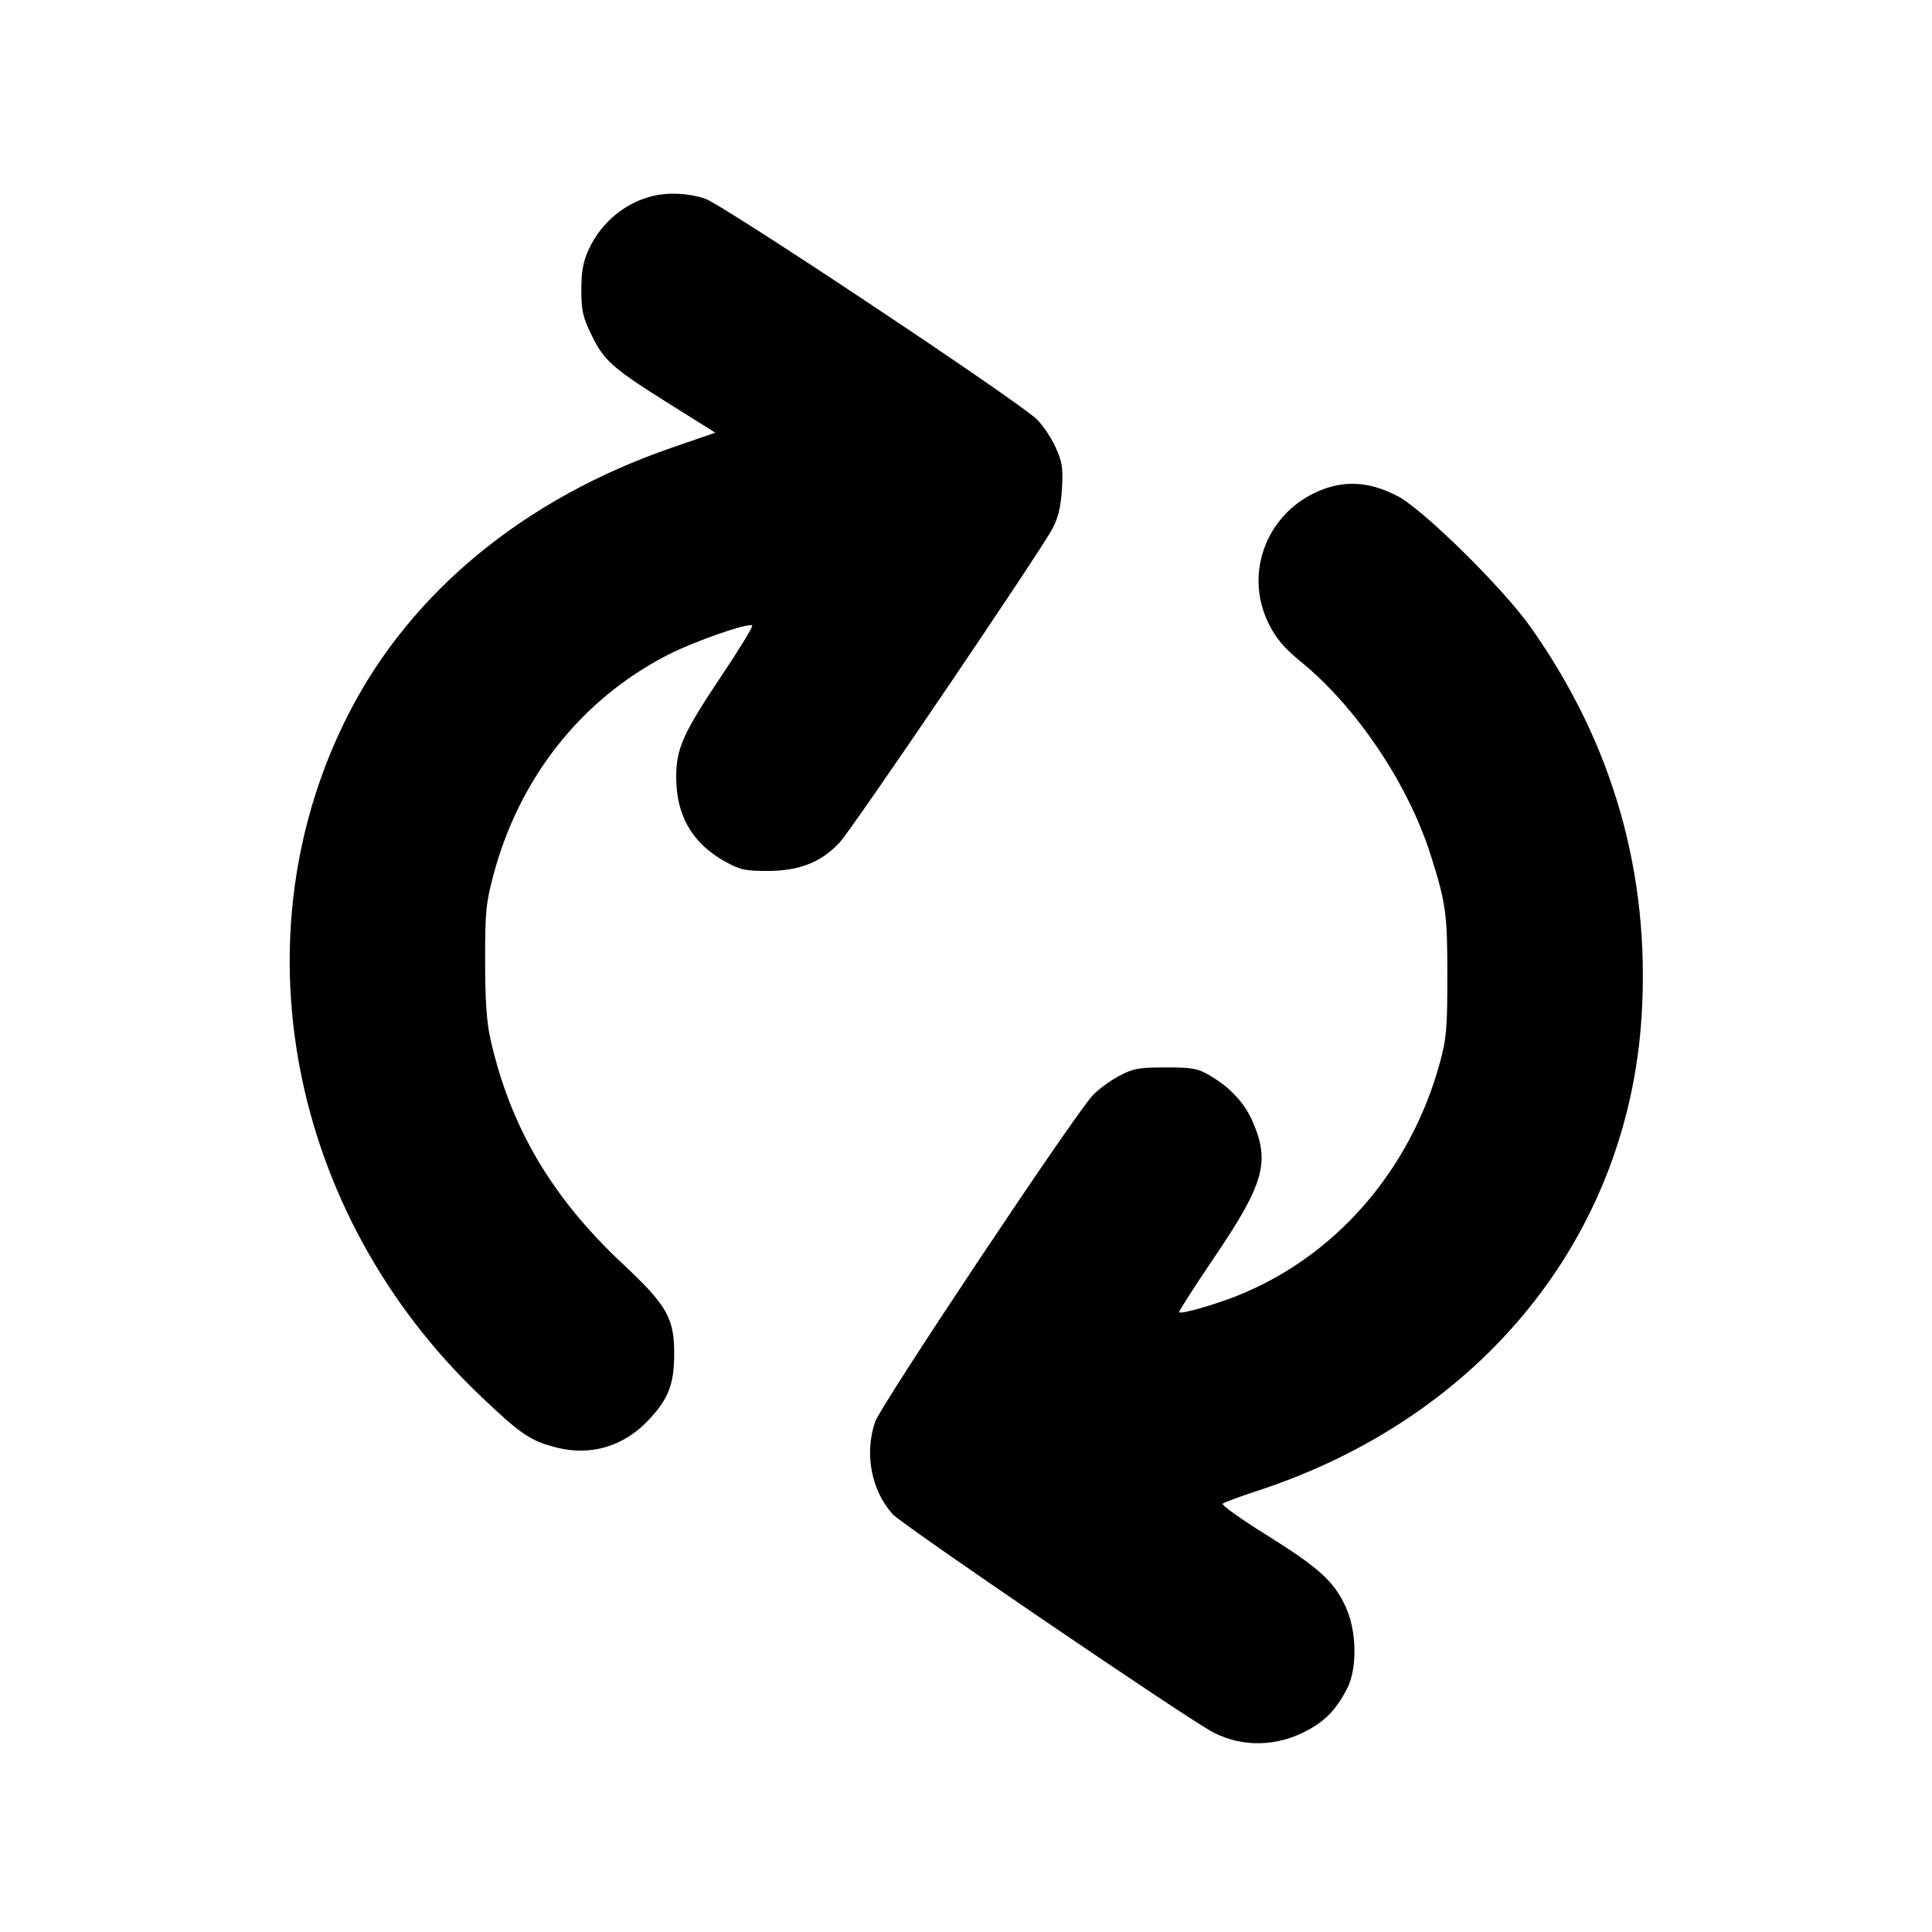 <svg id="icon" height="20" viewBox="0 0 20 20" width="20" xmlns="http://www.w3.org/2000/svg"><path d="M6.750 2.031 C 6.466 2.101,6.220 2.308,6.094 2.583 C 6.036 2.711,6.018 2.810,6.018 3.002 C 6.018 3.220,6.034 3.286,6.128 3.477 C 6.256 3.738,6.346 3.816,6.961 4.201 L 7.405 4.479 6.950 4.636 C 5.436 5.159,4.266 6.119,3.621 7.366 C 2.431 9.666,2.984 12.557,4.973 14.450 C 5.392 14.849,5.491 14.916,5.761 14.985 C 6.115 15.075,6.458 14.973,6.714 14.700 C 6.918 14.482,6.976 14.336,6.979 14.033 C 6.983 13.649,6.909 13.516,6.449 13.086 C 5.712 12.396,5.285 11.672,5.078 10.761 C 5.038 10.586,5.022 10.357,5.022 9.950 C 5.021 9.439,5.030 9.350,5.110 9.050 C 5.378 8.051,6.016 7.244,6.900 6.786 C 7.180 6.641,7.752 6.441,7.787 6.476 C 7.797 6.486,7.651 6.724,7.463 7.005 C 7.070 7.593,7.000 7.750,7.000 8.044 C 7.000 8.443,7.166 8.730,7.505 8.918 C 7.662 9.005,7.716 9.017,7.950 9.016 C 8.277 9.015,8.505 8.924,8.692 8.721 C 8.831 8.571,10.766 5.716,10.897 5.469 C 10.955 5.359,10.982 5.245,10.993 5.062 C 11.006 4.841,10.997 4.783,10.925 4.625 C 10.879 4.525,10.791 4.395,10.729 4.337 C 10.504 4.127,7.476 2.113,7.298 2.056 C 7.119 1.998,6.922 1.989,6.750 2.031 M13.711 5.060 C 13.131 5.267,12.863 5.916,13.135 6.459 C 13.211 6.612,13.293 6.708,13.470 6.853 C 14.045 7.323,14.576 8.115,14.810 8.850 C 14.968 9.348,14.983 9.457,14.983 10.100 C 14.983 10.641,14.974 10.751,14.906 11.000 C 14.600 12.120,13.817 13.017,12.794 13.419 C 12.562 13.510,12.227 13.605,12.207 13.585 C 12.200 13.577,12.365 13.319,12.574 13.011 C 13.088 12.252,13.151 12.025,12.963 11.601 C 12.882 11.417,12.733 11.257,12.533 11.139 C 12.399 11.059,12.350 11.050,12.067 11.050 C 11.788 11.050,11.730 11.061,11.583 11.139 C 11.492 11.188,11.369 11.277,11.312 11.339 C 11.122 11.539,9.121 14.542,9.060 14.717 C 8.946 15.044,9.019 15.430,9.242 15.676 C 9.344 15.788,12.287 17.791,12.558 17.933 C 12.862 18.091,13.222 18.083,13.540 17.910 C 13.723 17.810,13.833 17.695,13.942 17.487 C 14.053 17.278,14.047 16.881,13.928 16.628 C 13.805 16.366,13.652 16.228,13.106 15.887 C 12.844 15.724,12.642 15.579,12.657 15.566 C 12.671 15.553,12.833 15.493,13.017 15.433 C 15.339 14.673,16.852 12.802,16.994 10.517 C 17.085 9.050,16.698 7.696,15.842 6.488 C 15.559 6.088,14.736 5.277,14.472 5.138 C 14.205 4.997,13.958 4.971,13.711 5.060 " fill="currentColor" stroke="none" fill-rule="evenodd"></path></svg>